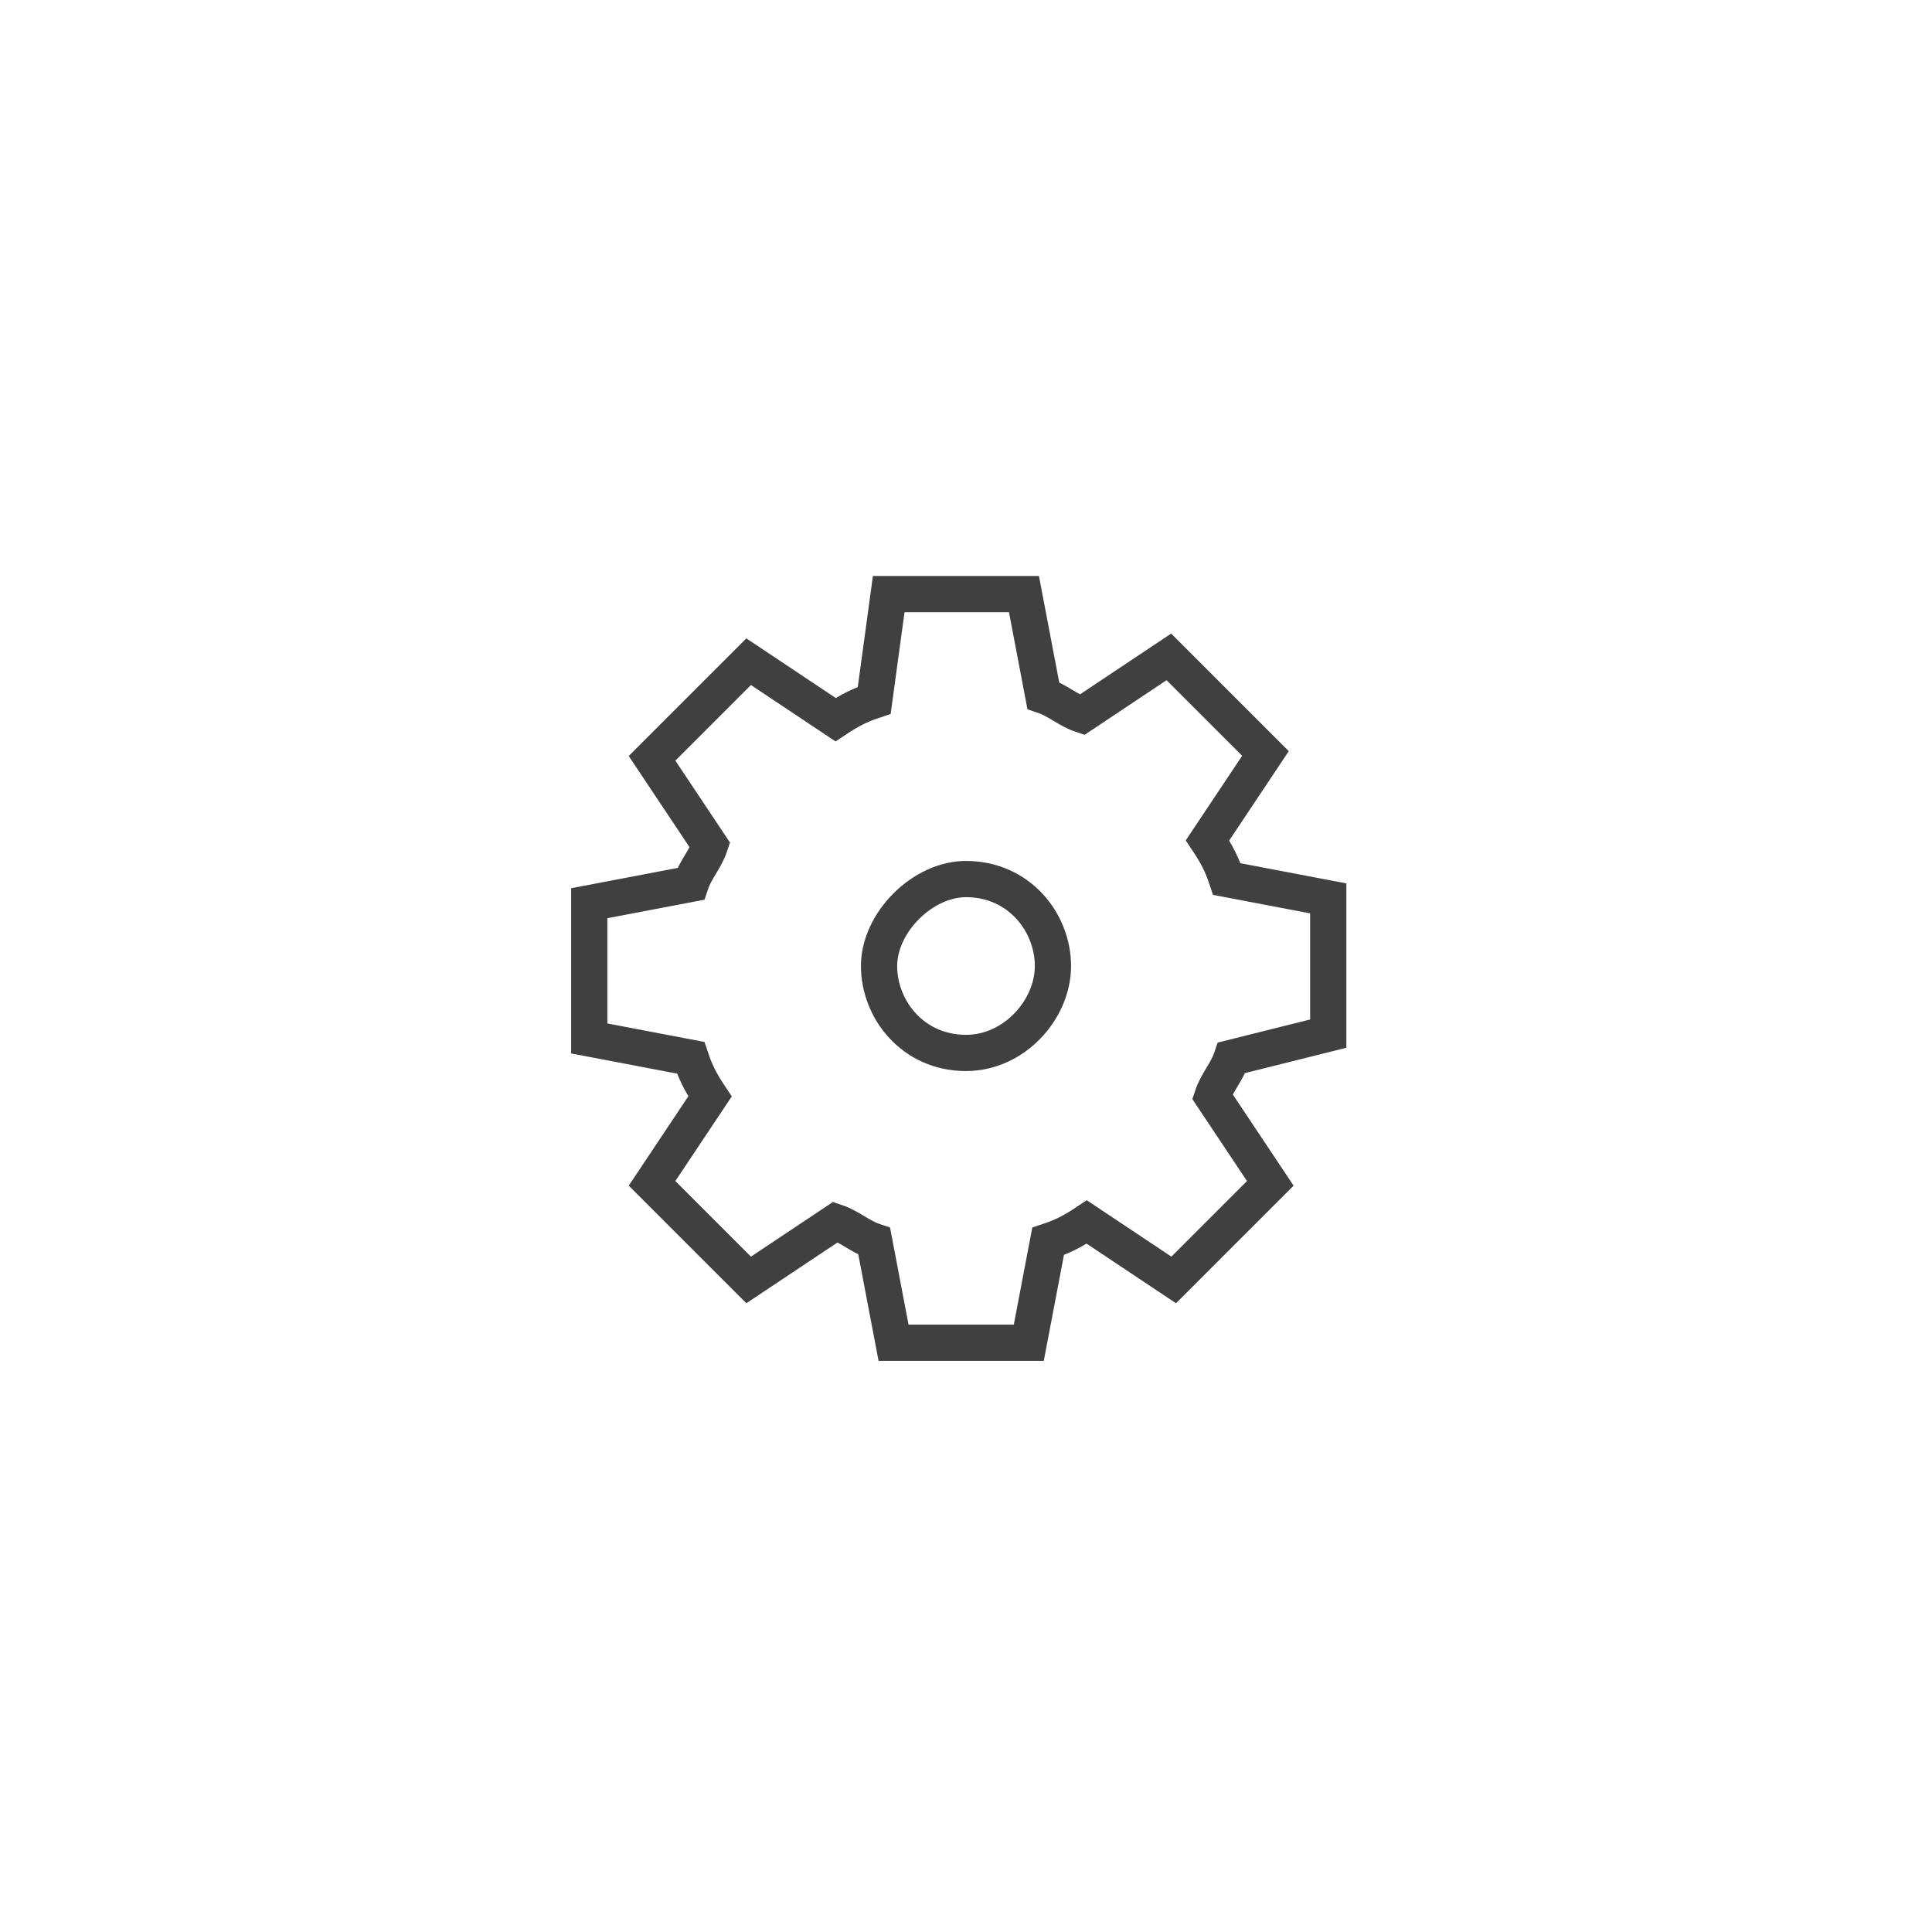 <?xml version="1.0" encoding="utf-8"?>
<!-- Generator: Adobe Illustrator 17.1.0, SVG Export Plug-In . SVG Version: 6.00 Build 0)  -->
<!DOCTYPE svg PUBLIC "-//W3C//DTD SVG 1.1//EN" "http://www.w3.org/Graphics/SVG/1.1/DTD/svg11.dtd">
<svg version="1.1" id="Layer_1" xmlns="http://www.w3.org/2000/svg" xmlns:xlink="http://www.w3.org/1999/xlink" x="0px" y="0px"
	 viewBox="0 0 40 40" enable-background="new 0 0 40 40" xml:space="preserve">
<g>
	<path fill="none" stroke="#404041" stroke-miterlimit="10" d="M95.4,569.4v-2.9l-2.2-0.4c-0.1-0.3-0.2-0.5-0.3-0.8l1.3-1.9
		l-2.1-2.1l-1.8,1.3c-0.3-0.1-0.5-0.2-0.8-0.3l-0.4-2.2h-2.9l-0.4,2.2c-0.3,0.1-0.5,0.2-0.8,0.3l-1.8-1.3l-2.1,2.1l1.3,1.9
		c-0.1,0.3-0.2,0.5-0.3,0.8l-2.2,0.4v2.9l2.3,0.4c0.1,0.3,0.2,0.5,0.3,0.8l-1.3,1.9l2.1,2.1l1.9-1.3c0.3,0.1,0.5,0.2,0.8,0.3
		l0.4,2.3h2.9l0.4-2.3c0.3-0.1,0.5-0.2,0.8-0.3l1.9,1.3l2.1-2.1l-1.3-1.9c0.1-0.3,0.2-0.5,0.3-0.8L95.4,569.4L95.4,569.4z
		 M87.6,569.9c-1.1,0-2-0.9-2-2s0.9-2,2-2s2,0.9,2,2S88.7,569.9,87.6,569.9z"/>
</g>
<g>
	<path fill="none" stroke="#404041" stroke-width="0.75" stroke-miterlimit="10" d="M27.5,21.4v-2.8l-2.1-0.4
		c-0.1-0.3-0.2-0.5-0.4-0.8l1.2-1.8l-2-2l-1.8,1.2c-0.3-0.1-0.5-0.3-0.8-0.4l-0.4-2.1h-2.8l-0.3,2.2c-0.3,0.1-0.5,0.2-0.8,0.4
		l-1.8-1.2l-2,2l1.2,1.8c-0.1,0.3-0.3,0.5-0.4,0.8l-2.1,0.4v2.8l2.1,0.4c0.1,0.3,0.2,0.5,0.4,0.8l-1.2,1.8l2,2l1.8-1.2
		c0.3,0.1,0.5,0.3,0.8,0.4l0.4,2.1h2.8l0.4-2.1c0.3-0.1,0.5-0.2,0.8-0.4l1.8,1.2l2-2l-1.2-1.8c0.1-0.3,0.3-0.5,0.4-0.8L27.5,21.4
		L27.5,21.4z M20,21.8c-1.1,0-1.8-0.9-1.8-1.8s0.9-1.8,1.8-1.8c1.1,0,1.8,0.9,1.8,1.8S21,21.8,20,21.8z"/>
</g>
</svg>
